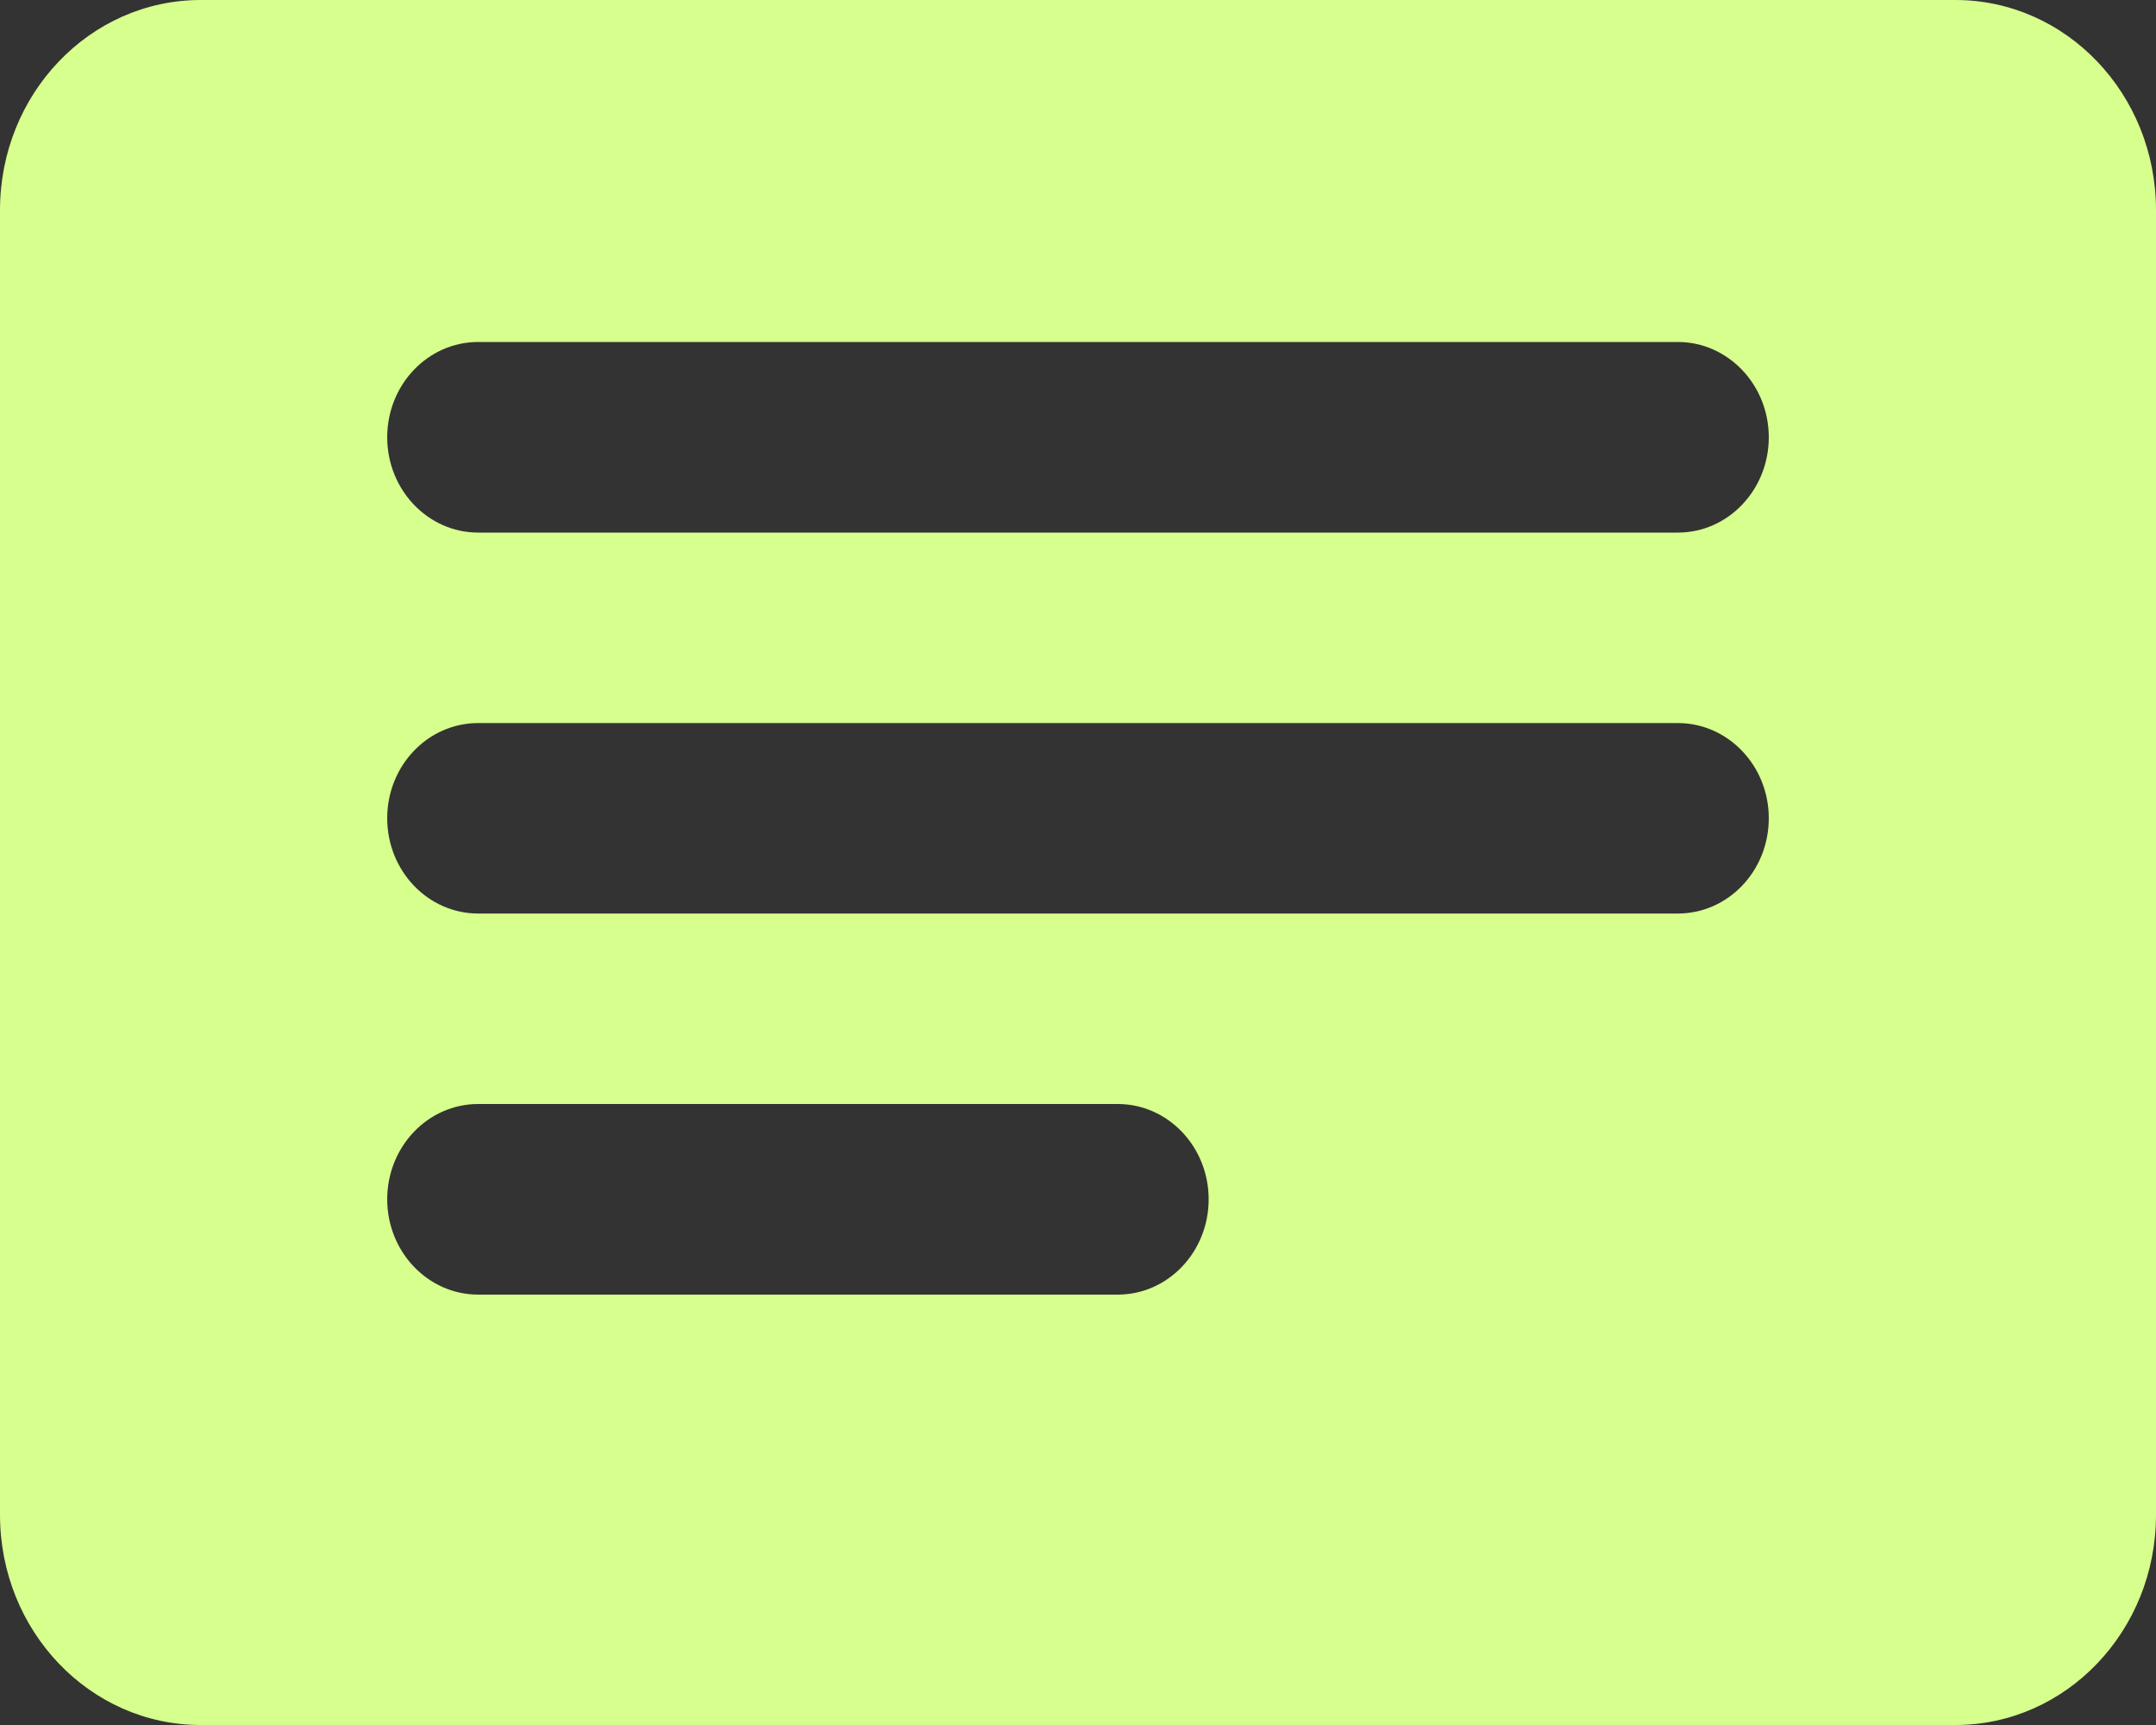<svg width="15" height="12" viewBox="0 0 15 12" fill="none" xmlns="http://www.w3.org/2000/svg">
<rect x="0" y="0" width="15" height="12" fill="#333333" stroke="none"/>
<path d="M13.604 0H1.396C0.625 0 0 0.654 0 1.462V10.538C0 11.346 0.625 12 1.396 12H13.604C14.375 12 15 11.346 15 10.538V1.462C15 0.654 14.375 0 13.604 0ZM7.776 9.006H3.327C2.978 9.006 2.694 8.709 2.694 8.343C2.694 7.977 2.977 7.68 3.327 7.68H7.776C8.126 7.68 8.409 7.977 8.409 8.343C8.409 8.709 8.126 9.006 7.776 9.006ZM11.673 6.355H3.327C2.978 6.355 2.694 6.059 2.694 5.692C2.694 5.326 2.977 5.03 3.327 5.03H11.673C12.022 5.03 12.306 5.326 12.306 5.692C12.306 6.059 12.023 6.355 11.673 6.355ZM11.673 3.705H3.327C2.978 3.705 2.694 3.408 2.694 3.042C2.694 2.676 2.977 2.379 3.327 2.379H11.673C12.022 2.379 12.306 2.676 12.306 3.042C12.306 3.408 12.023 3.705 11.673 3.705Z" fill="#D7FF8D"/>
</svg>
